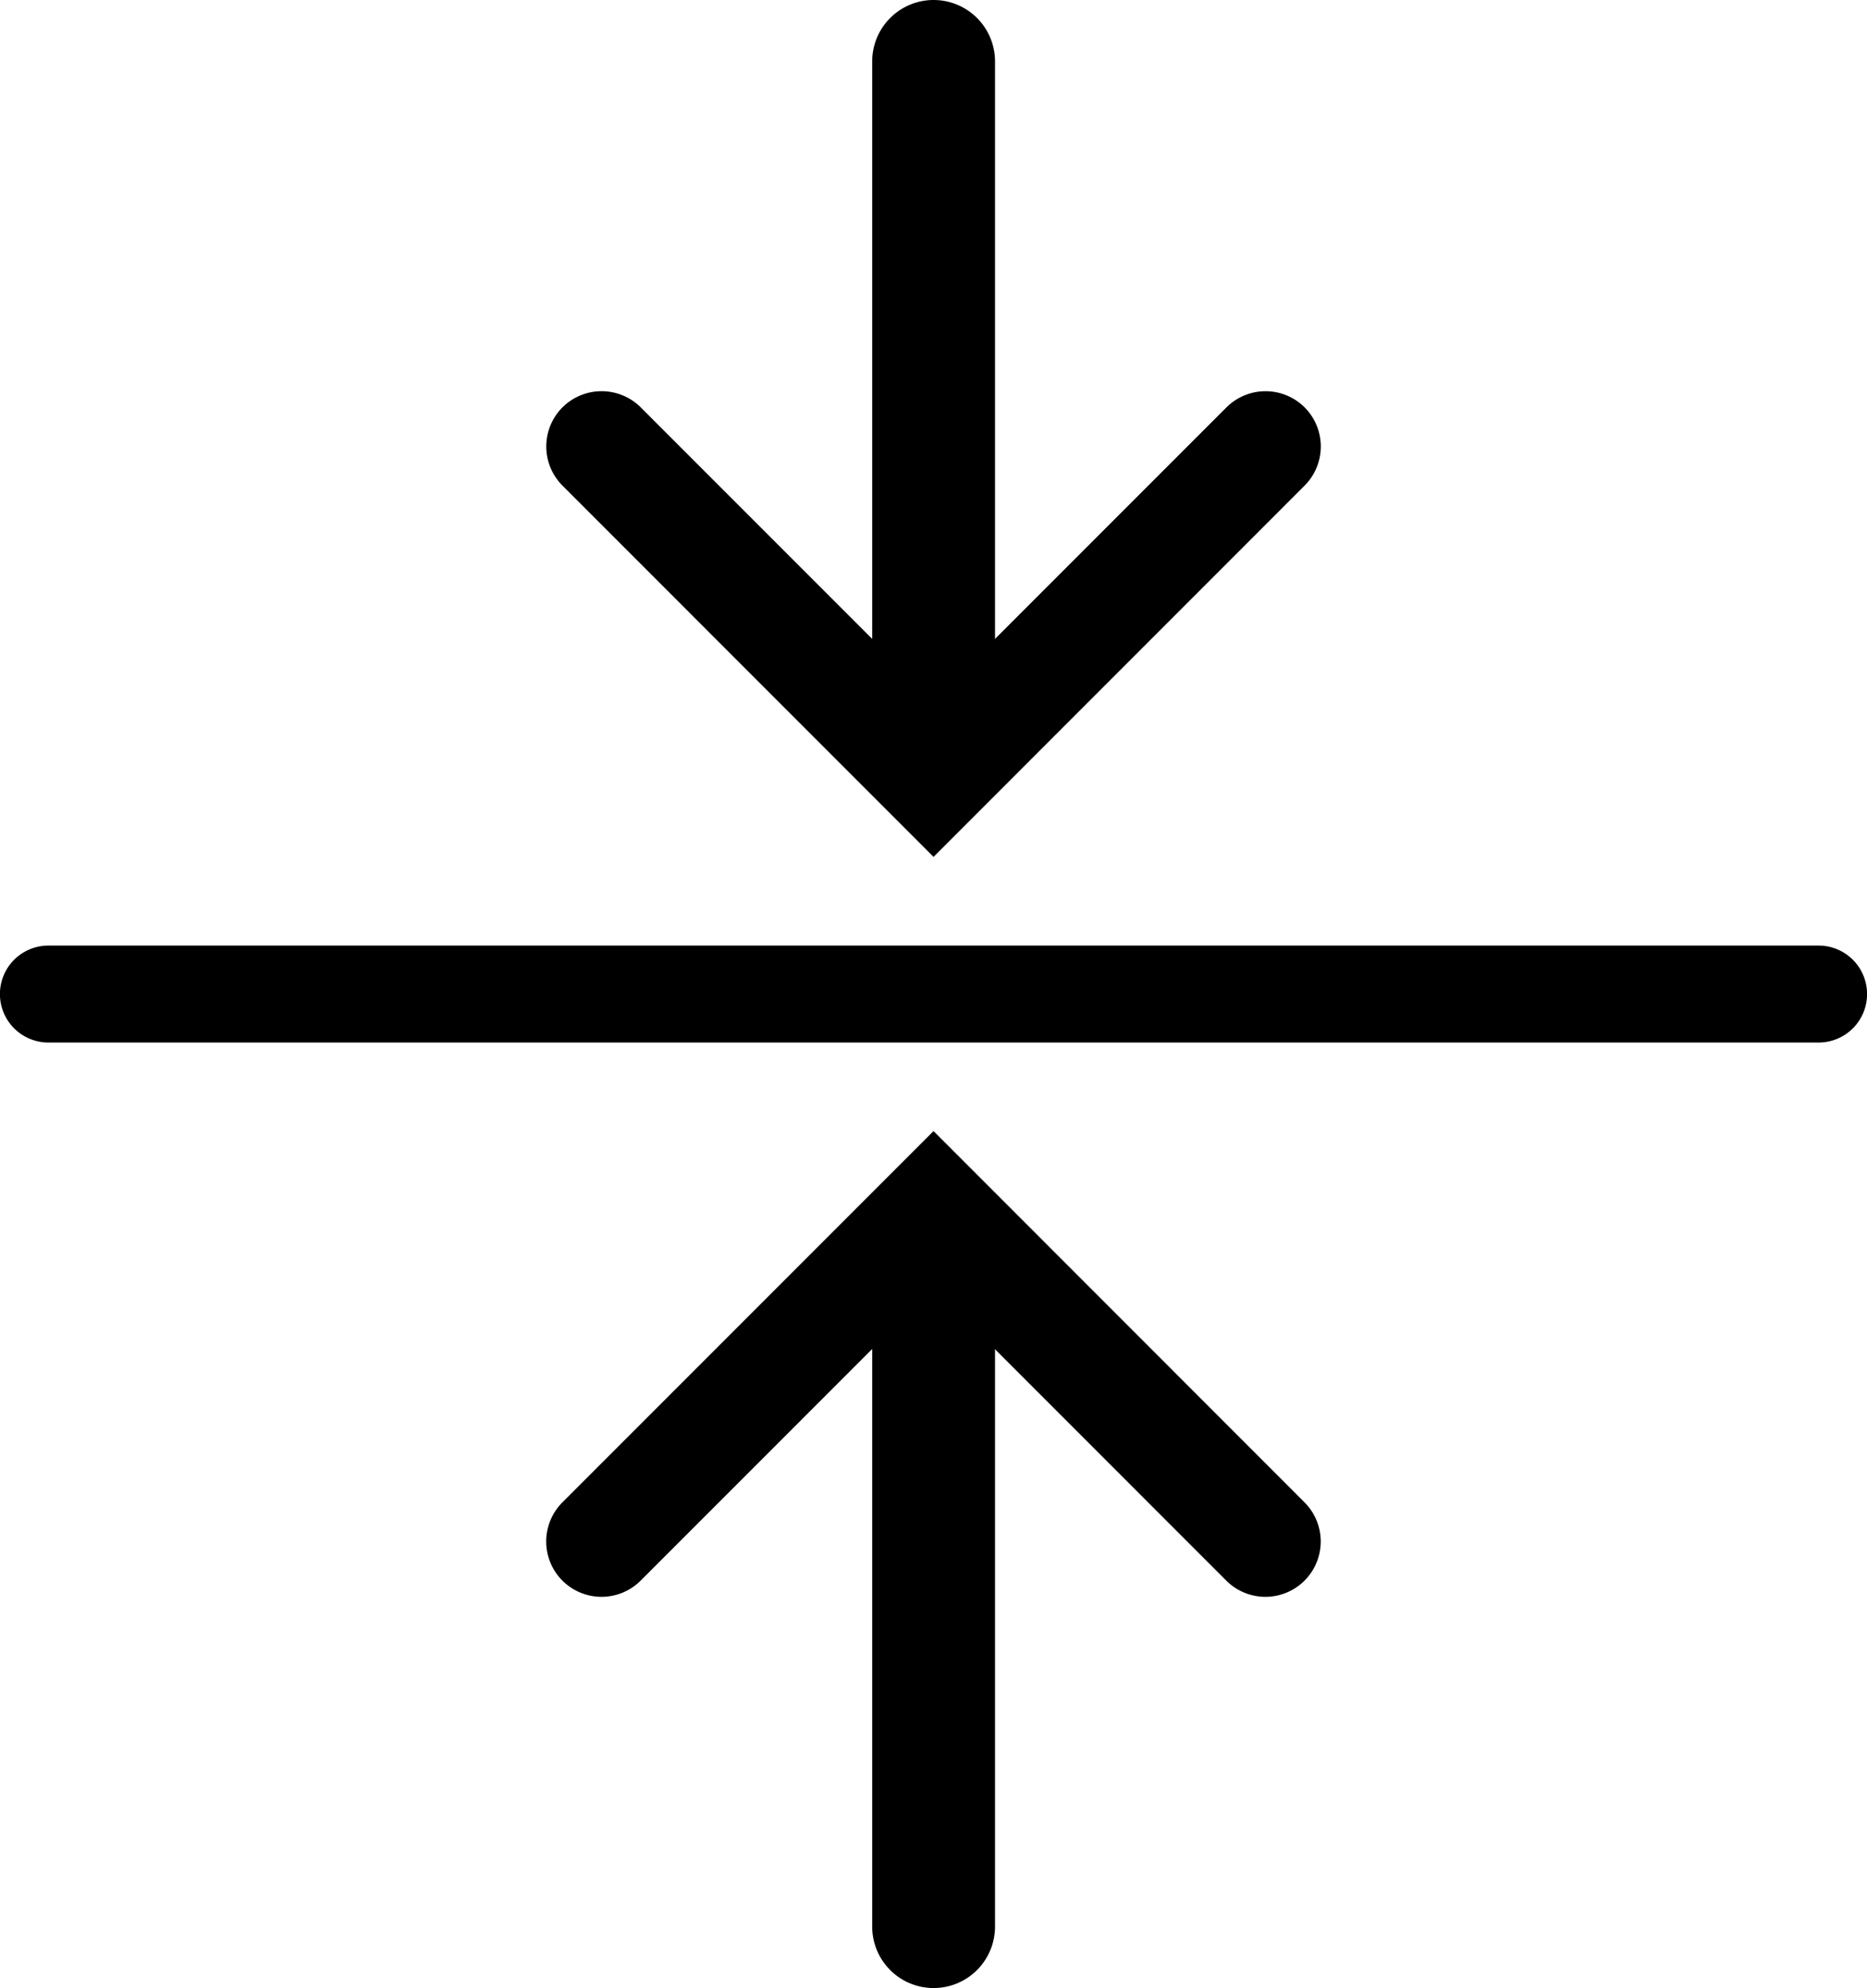 <?xml version="1.0" encoding="UTF-8" standalone="no"?>
<!-- Created with Inkscape (http://www.inkscape.org/) -->

<svg
   width="26.511mm"
   height="28.219mm"
   viewBox="0 0 26.511 28.219"
   version="1.1"
   id="svg5"
   inkscape:version="1.3 (0e150ed6c4, 2023-07-21)"
   sodipodi:docname="collapse.svg"
   xmlns:inkscape="http://www.inkscape.org/namespaces/inkscape"
   xmlns:sodipodi="http://sodipodi.sourceforge.net/DTD/sodipodi-0.dtd"
   xmlns="http://www.w3.org/2000/svg"
   xmlns:svg="http://www.w3.org/2000/svg">
  <sodipodi:namedview
     id="namedview7"
     pagecolor="#ffffff"
     bordercolor="#999999"
     borderopacity="1"
     inkscape:showpageshadow="0"
     inkscape:pageopacity="0"
     inkscape:pagecheckerboard="0"
     inkscape:deskcolor="#d1d1d1"
     inkscape:document-units="mm"
     showgrid="false"
     inkscape:zoom="2.3786088"
     inkscape:cx="183.09022"
     inkscape:cy="61.17021"
     inkscape:window-width="2560"
     inkscape:window-height="1385"
     inkscape:window-x="0"
     inkscape:window-y="27"
     inkscape:window-maximized="1"
     inkscape:current-layer="layer1" />
  <defs
     id="defs2" />
  <g
     inkscape:label="Ebene 1"
     inkscape:groupmode="layer"
     id="layer1"
     transform="translate(-54.299,-112.521)">
    <path
       style="color:#000000;fill:#000000;stroke-linecap:round;-inkscape-stroke:none"
       d="m 54.986,125.943 a 0.688,0.688 0 0 0 -0.688,0.688 0.688,0.688 0 0 0 0.688,0.688 h 25.137 a 0.688,0.688 0 0 0 0.688,-0.688 0.688,0.688 0 0 0 -0.688,-0.688 z"
       id="path2600" />
    <g
       id="path2600-3-3">
      <path
         style="color:#000000;fill:#000000;stroke-linecap:round;-inkscape-stroke:none"
         d="m 67.555,129.209 a 0.872,0.872 0 0 0 -0.871,0.871 v 9.789 a 0.872,0.872 0 0 0 0.871,0.871 0.872,0.872 0 0 0 0.873,-0.871 v -9.789 a 0.872,0.872 0 0 0 -0.873,-0.871 z"
         id="path6" />
      <g
         id="g5">
        <path
           style="color:#000000;fill:#000000;stroke-linecap:round;-inkscape-stroke:none"
           d="m 67.555,128.576 -5.27,5.27 a 0.786,0.786 0 0 0 0,1.111 0.786,0.786 0 0 0 1.111,0 l 4.158,-4.158 4.158,4.158 a 0.786,0.786 0 0 0 1.111,0 0.786,0.786 0 0 0 0,-1.111 z"
           id="path5" />
      </g>
    </g>
    <g
       id="path2600-3-3-2">
      <path
         style="color:#000000;fill:#000000;stroke-linecap:round;-inkscape-stroke:none"
         d="m 67.555,112.521 a 0.872,0.872 0 0 0 -0.871,0.871 v 9.789 a 0.872,0.872 0 0 0 0.871,0.871 0.872,0.872 0 0 0 0.873,-0.871 v -9.789 a 0.872,0.872 0 0 0 -0.873,-0.871 z"
         id="path3" />
      <g
         id="g2">
        <path
           style="color:#000000;fill:#000000;stroke-linecap:round;-inkscape-stroke:none"
           d="m 62.84,118.074 a 0.786,0.786 0 0 0 -0.555,0.23 0.786,0.786 0 0 0 0,1.109 l 5.27,5.271 5.27,-5.271 a 0.786,0.786 0 0 0 0,-1.109 0.786,0.786 0 0 0 -1.111,0 l -4.158,4.158 -4.158,-4.158 a 0.786,0.786 0 0 0 -0.557,-0.23 z"
           id="path2" />
      </g>
    </g>
  </g>
</svg>
